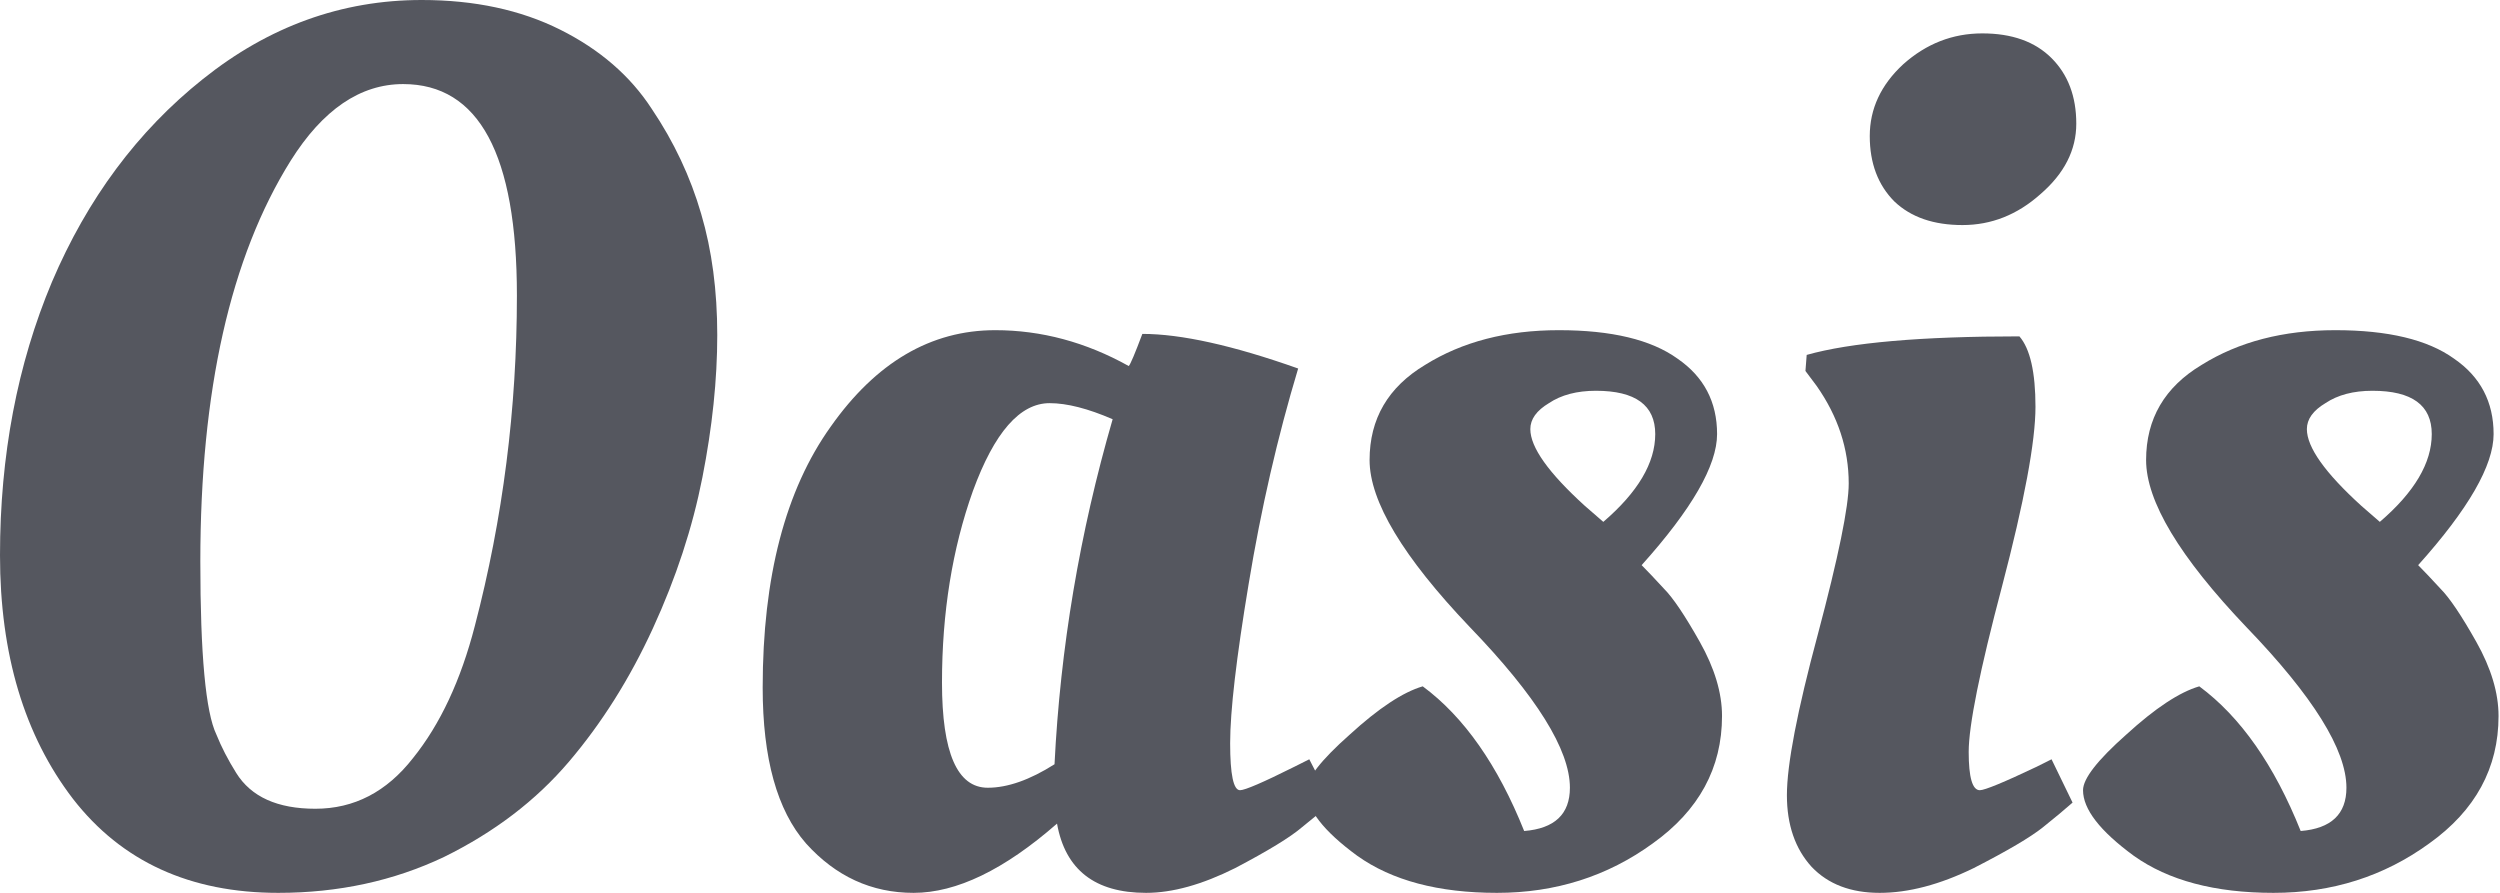 <svg width="84" height="30" viewBox="0 0 84 30" fill="none" xmlns="http://www.w3.org/2000/svg">
<g clip-path="url(#clip0_2057_4841)">
<path d="M21.898 3.657C22.645 4.765 23.199 5.942 23.56 7.188C23.92 8.407 24.1 9.765 24.1 11.26C24.1 12.756 23.933 14.349 23.601 16.039C23.269 17.729 22.715 19.418 21.939 21.108C21.163 22.798 20.222 24.294 19.114 25.596C18.006 26.898 16.607 27.964 14.917 28.795C13.227 29.598 11.371 30 9.349 30C6.385 30 4.086 28.947 2.452 26.842C0.817 24.709 0 21.981 0 18.657C0 15.305 0.582 12.244 1.745 9.474C2.936 6.676 4.626 4.404 6.814 2.659C9.03 0.886 11.482 0 14.169 0C15.942 0 17.493 0.332 18.823 0.997C20.152 1.662 21.177 2.548 21.898 3.657ZM10.596 27.174C11.898 27.174 12.992 26.607 13.878 25.471C14.792 24.335 15.485 22.853 15.956 21.025C16.898 17.424 17.368 13.726 17.368 9.931C17.368 5.194 16.094 2.825 13.546 2.825C12.105 2.825 10.845 3.684 9.765 5.402C7.742 8.643 6.731 13.13 6.731 18.864C6.731 21.994 6.911 23.933 7.271 24.681C7.438 25.097 7.659 25.526 7.936 25.97C8.435 26.773 9.321 27.174 10.596 27.174Z" fill="#55575F"/>
<path d="M37.926 12.299C37.981 12.244 38.133 11.884 38.383 11.219C39.685 11.219 41.43 11.607 43.618 12.382C42.926 14.681 42.372 17.091 41.956 19.612C41.541 22.105 41.333 23.892 41.333 24.972C41.333 26.025 41.444 26.551 41.665 26.551C41.831 26.551 42.441 26.288 43.493 25.762L43.992 25.512L44.74 26.967C44.491 27.188 44.158 27.465 43.743 27.798C43.355 28.13 42.607 28.587 41.499 29.169C40.391 29.723 39.394 30 38.507 30C36.79 30 35.793 29.224 35.516 27.673C33.743 29.224 32.136 30 30.696 30C29.283 30 28.078 29.446 27.081 28.338C26.111 27.23 25.626 25.485 25.626 23.102C25.626 19.391 26.388 16.468 27.912 14.335C29.435 12.175 31.277 11.094 33.438 11.094C34.989 11.094 36.485 11.496 37.926 12.299ZM33.189 26.468C33.854 26.468 34.602 26.205 35.432 25.679C35.626 21.773 36.277 17.909 37.385 14.086C36.554 13.726 35.848 13.546 35.266 13.546C34.269 13.546 33.41 14.529 32.69 16.496C31.998 18.435 31.651 20.582 31.651 22.936C31.651 25.291 32.164 26.468 33.189 26.468Z" fill="#55575F"/>
<path d="M57.86 24.058C57.86 25.803 57.084 27.23 55.533 28.338C54.009 29.446 52.264 30 50.297 30C48.331 30 46.766 29.584 45.602 28.753C44.466 27.922 43.899 27.188 43.899 26.551C43.899 26.163 44.383 25.54 45.353 24.681C46.322 23.795 47.14 23.255 47.804 23.061C49.189 24.086 50.325 25.706 51.212 27.922C52.236 27.839 52.749 27.355 52.749 26.468C52.749 25.194 51.627 23.393 49.383 21.067C47.14 18.712 46.018 16.842 46.018 15.457C46.018 14.072 46.641 13.005 47.888 12.258C49.134 11.482 50.63 11.094 52.375 11.094C54.148 11.094 55.477 11.413 56.364 12.05C57.25 12.659 57.694 13.504 57.694 14.585C57.694 15.637 56.849 17.105 55.159 18.989C55.353 19.183 55.602 19.446 55.907 19.778C56.212 20.083 56.613 20.679 57.112 21.565C57.611 22.451 57.86 23.282 57.86 24.058ZM53.871 17.535C55.034 16.537 55.616 15.554 55.616 14.585C55.616 13.615 54.951 13.13 53.622 13.13C52.984 13.13 52.458 13.269 52.043 13.546C51.627 13.795 51.419 14.086 51.419 14.418C51.419 15.028 52.029 15.886 53.248 16.994L53.871 17.535Z" fill="#55575F"/>
<path d="M68.392 13.67C68.392 14.834 68.018 16.842 67.27 19.695C66.522 22.521 66.148 24.377 66.148 25.263C66.148 26.122 66.273 26.551 66.522 26.551C66.688 26.551 67.325 26.288 68.433 25.762L68.932 25.512L69.638 26.967C69.389 27.188 69.056 27.465 68.641 27.798C68.225 28.13 67.45 28.587 66.314 29.169C65.178 29.723 64.126 30 63.156 30C62.187 30 61.425 29.709 60.871 29.127C60.317 28.518 60.04 27.715 60.04 26.718C60.04 25.692 60.386 23.892 61.079 21.316C61.771 18.712 62.117 17.022 62.117 16.247C62.117 15.083 61.757 13.989 61.037 12.964L60.663 12.465L60.705 11.925C62.173 11.51 64.555 11.302 67.852 11.302C68.212 11.717 68.392 12.507 68.392 13.67ZM63.655 6.773C63.101 6.219 62.824 5.485 62.824 4.571C62.824 3.657 63.198 2.853 63.946 2.161C64.721 1.468 65.608 1.122 66.605 1.122C67.602 1.122 68.378 1.399 68.932 1.953C69.486 2.507 69.763 3.241 69.763 4.155C69.763 5.042 69.361 5.831 68.558 6.524C67.782 7.216 66.91 7.562 65.94 7.562C64.971 7.562 64.209 7.299 63.655 6.773Z" fill="#55575F"/>
<path d="M83.951 24.058C83.951 25.803 83.175 27.23 81.624 28.338C80.101 29.446 78.356 30 76.389 30C74.422 30 72.857 29.584 71.693 28.753C70.558 27.922 69.99 27.188 69.99 26.551C69.99 26.163 70.475 25.54 71.444 24.681C72.414 23.795 73.231 23.255 73.896 23.061C75.281 24.086 76.416 25.706 77.303 27.922C78.328 27.839 78.84 27.355 78.84 26.468C78.84 25.194 77.718 23.393 75.475 21.067C73.231 18.712 72.109 16.842 72.109 15.457C72.109 14.072 72.732 13.005 73.979 12.258C75.225 11.482 76.721 11.094 78.466 11.094C80.239 11.094 81.569 11.413 82.455 12.05C83.342 12.659 83.785 13.504 83.785 14.585C83.785 15.637 82.94 17.105 81.25 18.989C81.444 19.183 81.693 19.446 81.998 19.778C82.303 20.083 82.704 20.679 83.203 21.565C83.702 22.451 83.951 23.282 83.951 24.058ZM79.962 17.535C81.126 16.537 81.707 15.554 81.707 14.585C81.707 13.615 81.043 13.13 79.713 13.13C79.076 13.13 78.549 13.269 78.134 13.546C77.718 13.795 77.511 14.086 77.511 14.418C77.511 15.028 78.12 15.886 79.339 16.994L79.962 17.535Z" fill="#55575F"/>
</g>
<defs>
<clipPath id="clip0_2057_4841">
<rect width="83.951" height="30" fill="white"/>
</clipPath>
</defs>
</svg>
